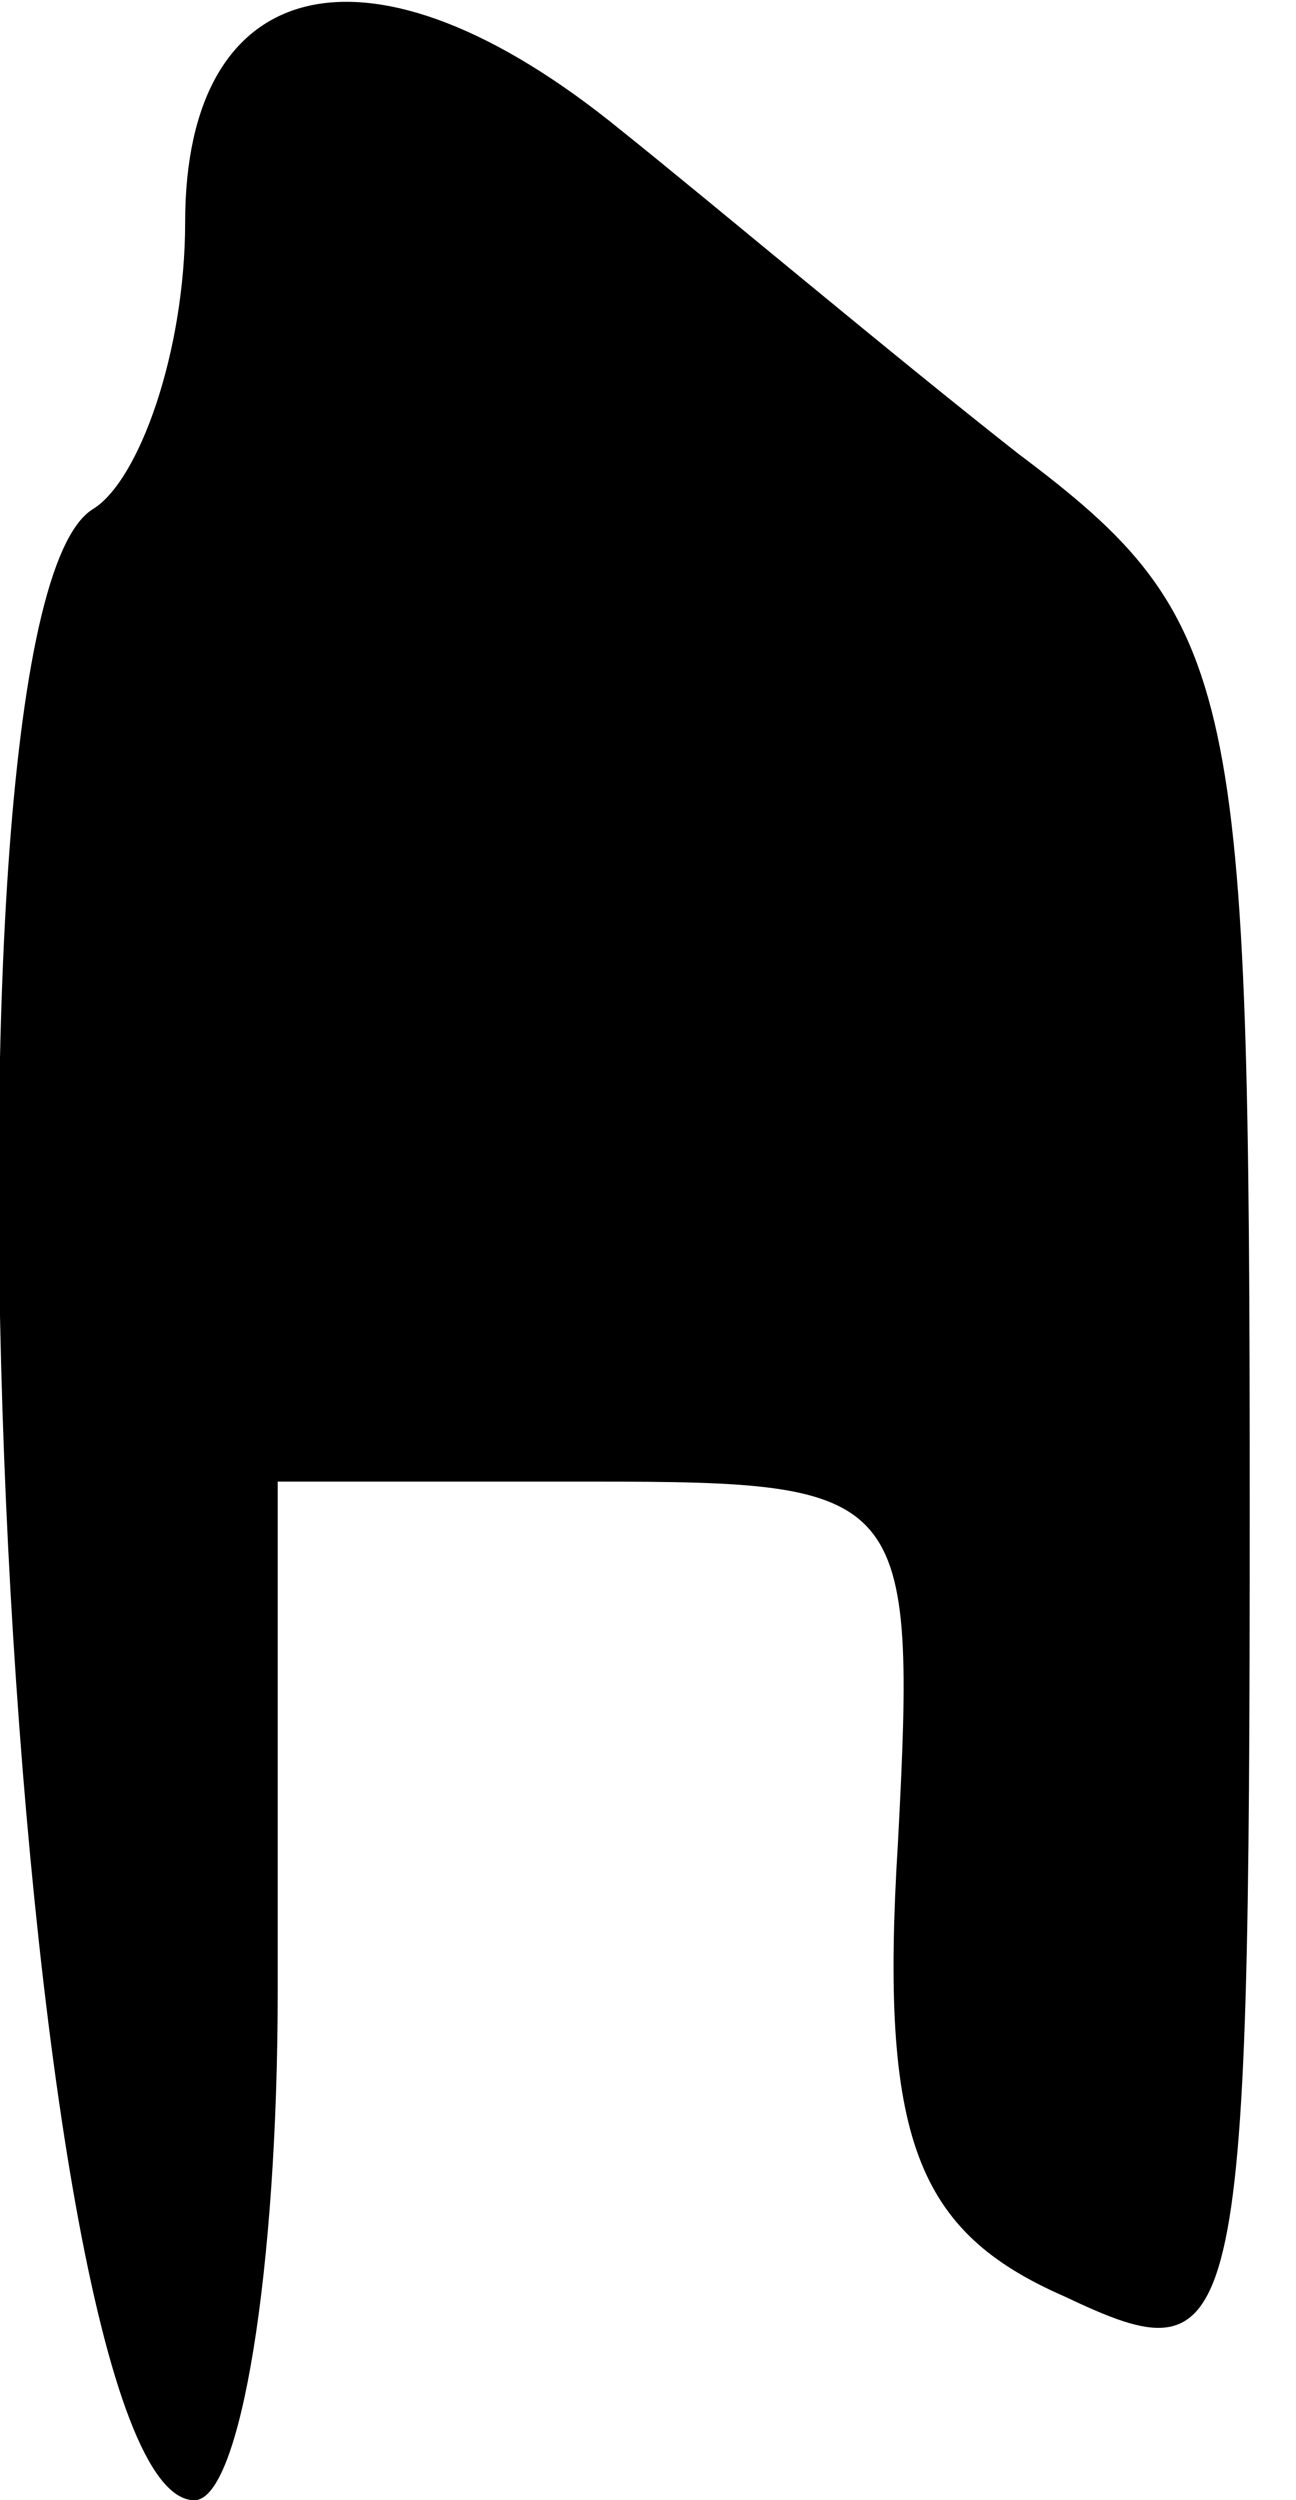 <?xml version="1.0" standalone="no"?>
<!DOCTYPE svg PUBLIC "-//W3C//DTD SVG 20010904//EN"
 "http://www.w3.org/TR/2001/REC-SVG-20010904/DTD/svg10.dtd">
<svg version="1.0" xmlns="http://www.w3.org/2000/svg"
 width="14pt" height="27pt" viewBox="0 0 14 27"
 preserveAspectRatio="xMidYMid meet">
<g transform="translate(0,27) scale(0.1,-0.1)"
fill="#000000" stroke="none">
<path fill="#000000" stroke="none" d="M20 246 c0 -14 -5 -28 -10 -31 -19 -12
-9 -215 11 -215 5 0 9 25 9 55 l0 55 34 0 c34 0 35 -1 33 -39 -2 -32 2 -42 18
-49 19 -9 20 -6 20 85 0 89 -1 96 -25 114 -14 11 -33 27 -43 35 -27 22 -47 17
-47 -10z"/>
</g>
</svg>
